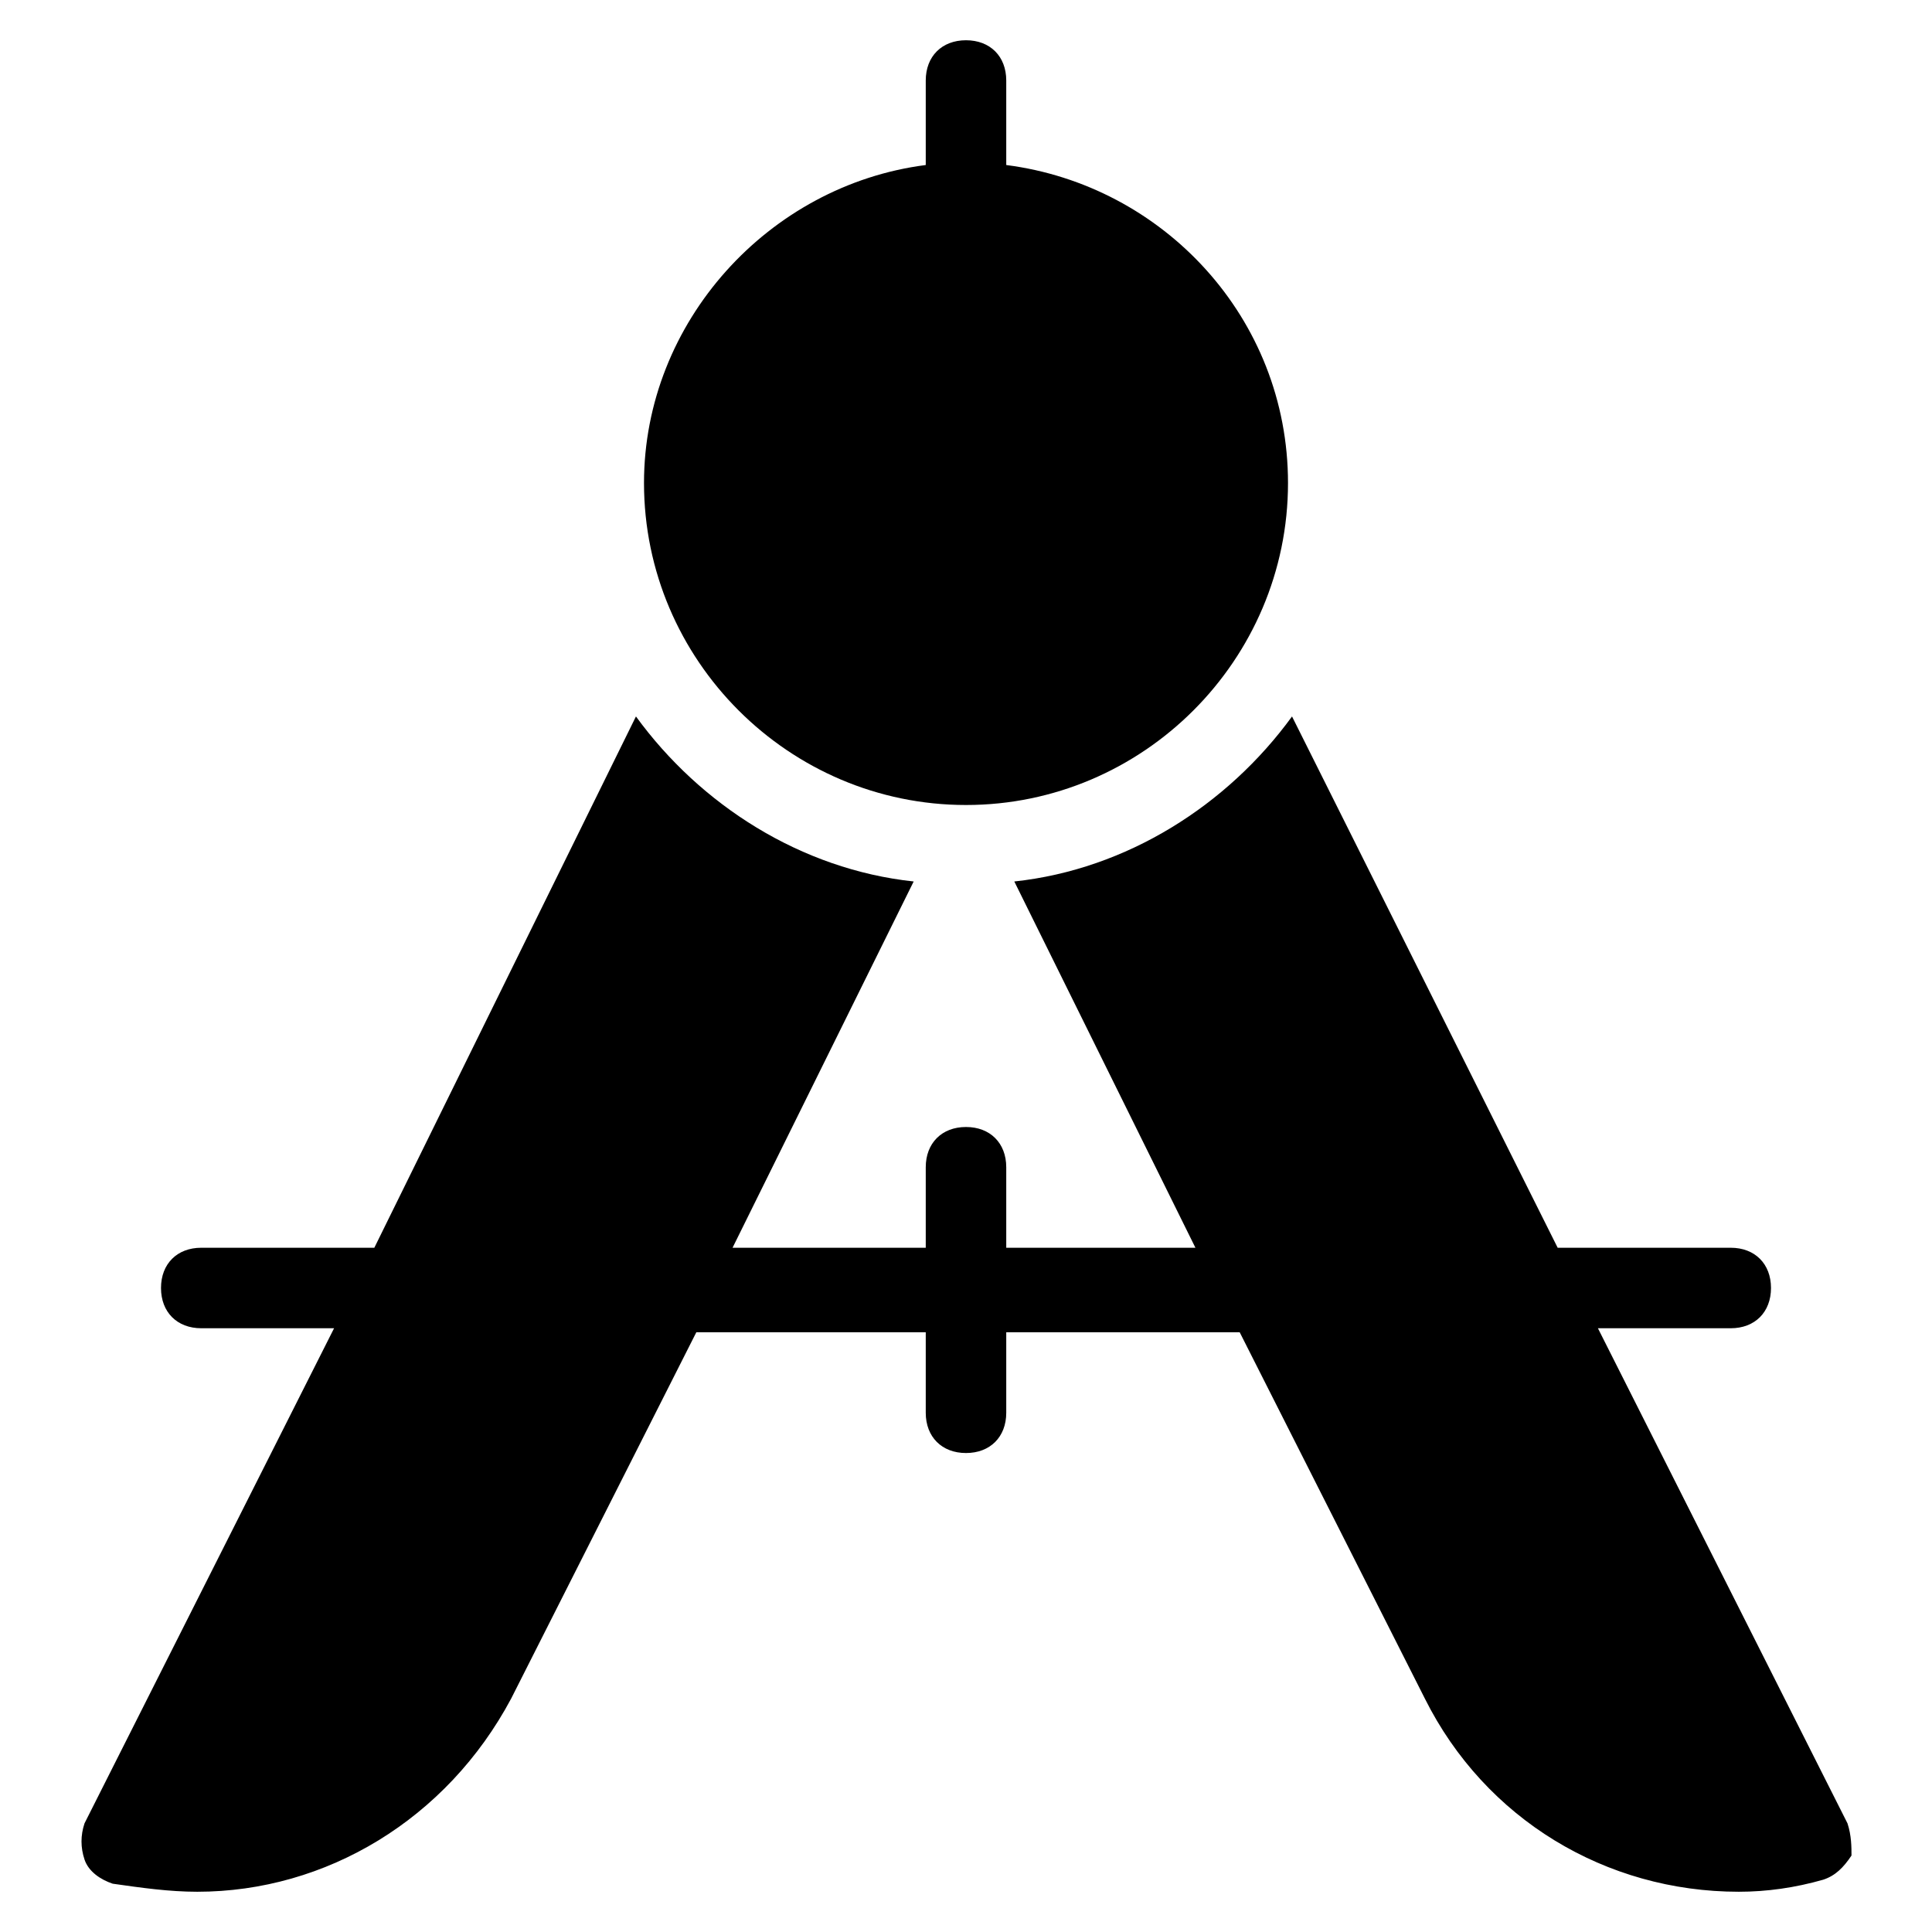 <?xml version="1.0" encoding="utf-8"?>
<!-- Generator: Adobe Illustrator 19.1.0, SVG Export Plug-In . SVG Version: 6.00 Build 0)  -->
<!DOCTYPE svg PUBLIC "-//W3C//DTD SVG 1.1//EN" "http://www.w3.org/Graphics/SVG/1.1/DTD/svg11.dtd">
<svg version="1.1" id="Layer_1" xmlns="http://www.w3.org/2000/svg" xmlns:xlink="http://www.w3.org/1999/xlink" x="0px" y="0px"
	 width="48px" height="48px" viewBox="0 0 48 48" enable-background="new 0 0 48 48" xml:space="preserve">
<path d="M45.9,45.3L39.7,33H43c0.6,0,1-0.4,1-1s-0.4-1-1-1h-4.3l-6.6-13.2c-1.6,2.2-4.1,3.8-6.9,4.1l4.5,9.1H25v-2c0-0.6-0.4-1-1-1
	s-1,0.4-1,1v2h-4.8l4.5-9.1c-2.8-0.3-5.3-1.9-6.9-4.1L9.3,31H5c-0.6,0-1,0.4-1,1s0.4,1,1,1h3.3L2.1,45.3c-0.1,0.3-0.1,0.6,0,0.9
	c0.1,0.3,0.4,0.5,0.7,0.6C3.5,46.9,4.2,47,4.9,47c3.2,0,6.2-1.8,7.8-4.8l4.6-9.1H23v2c0,0.6,0.4,1,1,1s1-0.4,1-1v-2h5.8l4.6,9.1
	c1.5,3,4.5,4.8,7.8,4.8c0.7,0,1.4-0.1,2.1-0.3c0.3-0.1,0.5-0.3,0.7-0.6C46,45.9,46,45.6,45.9,45.3z"/>
<path id="color_22_" d="M25,4.1V2c0-0.6-0.4-1-1-1s-1,0.4-1,1v2.1c-3.9,0.5-7,3.9-7,7.9c0,4.4,3.6,8,8,8s8-3.6,8-8
	C32,7.9,28.9,4.6,25,4.1z"/>
</svg>
